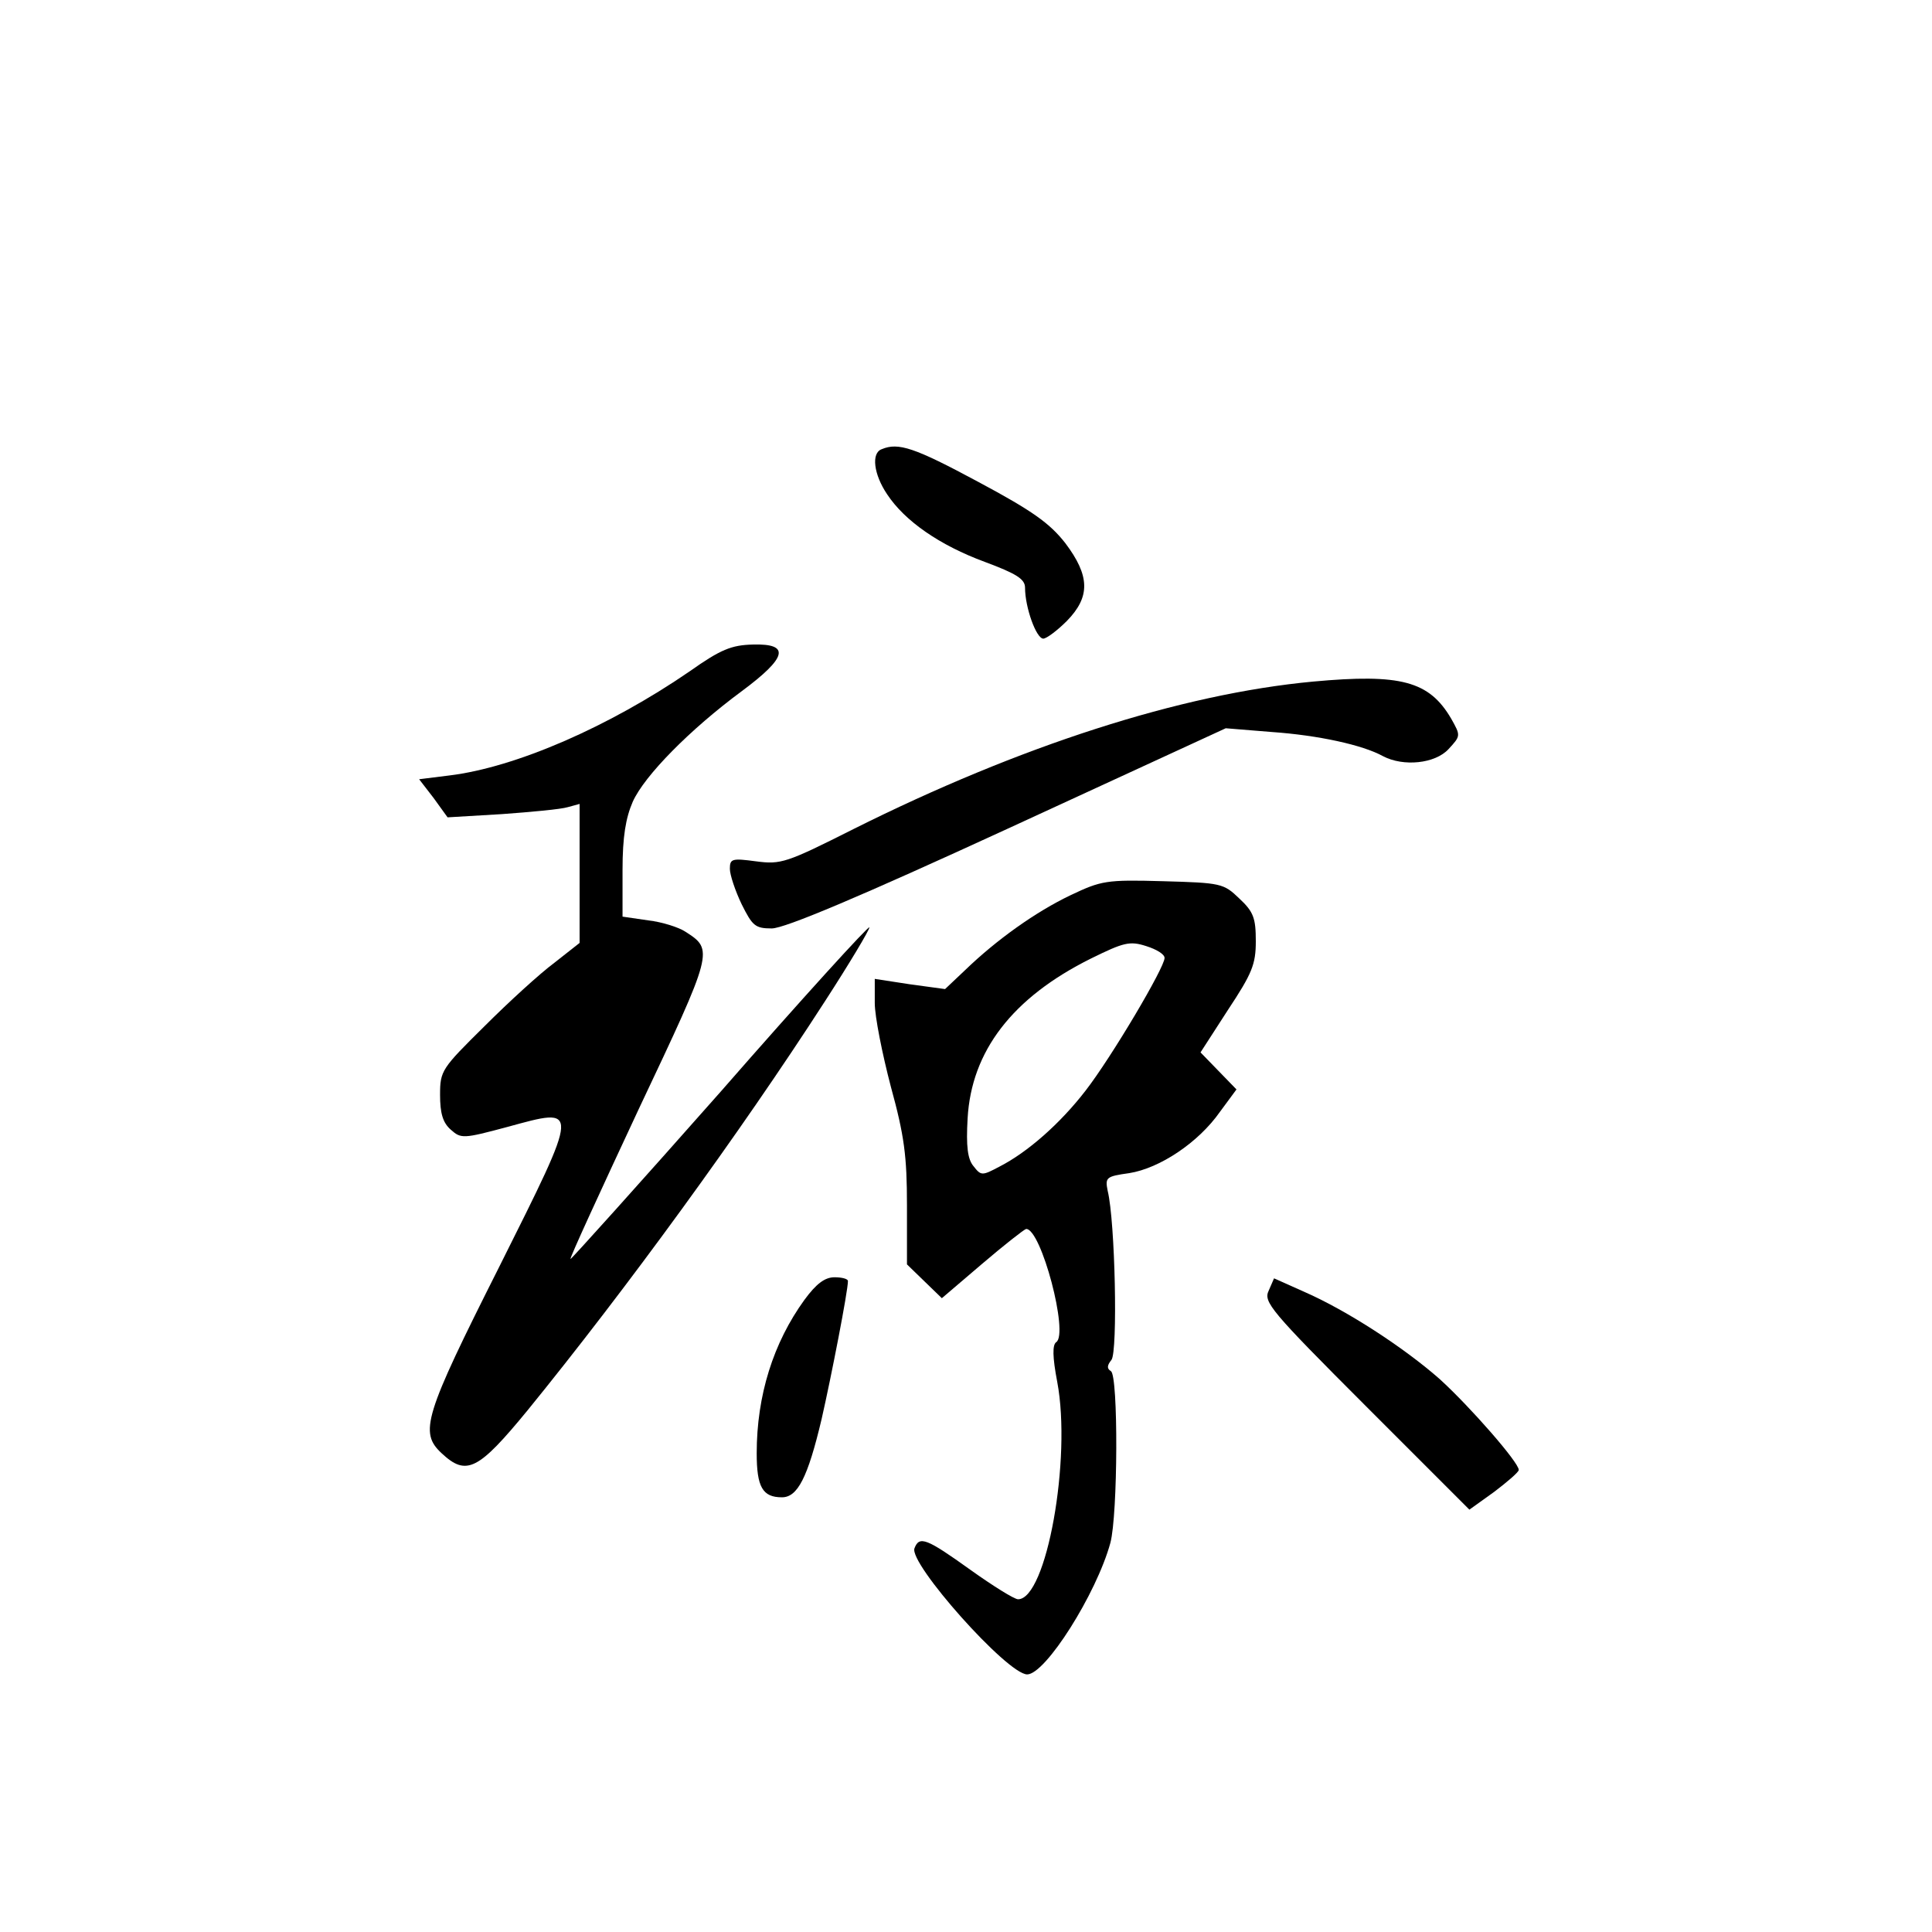 <?xml version="1.0" standalone="no"?>
<!DOCTYPE svg PUBLIC "-//W3C//DTD SVG 20010904//EN"
 "http://www.w3.org/TR/2001/REC-SVG-20010904/DTD/svg10.dtd">
<svg version="1.0" xmlns="http://www.w3.org/2000/svg"
 width="360pt" height="360pt" viewBox="0 0 360 360"
 preserveAspectRatio="xMidYMid meet">
<g transform="translate(0,360) scale(0.1,-0.1)"
fill="#000000" stroke="none">
<path d="M1643 2763 c-20 -7 -15 -47 10 -84 33 -50 98 -95 182 -126 59 -22 75
-32 75 -48 0 -37 21 -95 34 -95 6 0 26 15 44 33 44 45 43 84 -3 145 -29 37
-61 60 -162 114 -119 64 -149 74 -180 61z"/>
<path d="M1285 2349 c-150 -103 -324 -179 -448 -194 l-56 -7 27 -35 26 -36
101 6 c55 4 110 9 123 13 l22 6 0 -129 0 -130 -47 -37 c-27 -20 -85 -73 -130
-118 -80 -79 -83 -83 -83 -128 0 -34 5 -52 20 -65 19 -17 23 -17 105 5 136 37
137 43 -15 -261 -140 -278 -149 -308 -107 -347 46 -43 68 -32 160 80 183 225
396 517 554 762 46 71 83 133 83 138 0 5 -125 -132 -277 -306 -153 -173 -279
-313 -280 -312 -2 1 56 127 127 279 140 296 140 297 87 331 -12 8 -43 18 -69
21 l-48 7 0 87 c0 62 6 97 19 127 22 49 107 135 203 206 85 63 91 89 21 87
-40 -1 -60 -9 -118 -50z"/>
<path d="M2447 2330 c-247 -23 -547 -120 -857 -275 -125 -63 -135 -66 -181
-60 -45 6 -49 5 -49 -14 0 -11 10 -41 22 -66 20 -40 25 -45 56 -45 24 0 164
59 440 186 l406 187 86 -7 c86 -6 169 -24 207 -45 38 -20 97 -14 122 13 23 25
23 25 5 57 -41 70 -94 84 -257 69z"/>
<path d="M1995 1932 c-65 -31 -138 -83 -197 -140 l-37 -35 -66 9 -65 10 0 -45
c0 -25 14 -95 30 -156 25 -91 30 -129 30 -221 l0 -110 33 -32 32 -31 75 64
c41 35 78 64 82 65 28 1 80 -196 56 -211 -7 -5 -7 -27 2 -74 27 -143 -20 -405
-73 -405 -7 0 -47 25 -89 55 -81 58 -95 64 -104 40 -11 -28 173 -235 210 -235
34 0 129 150 155 245 14 52 15 312 1 320 -8 5 -7 11 1 21 12 15 7 258 -7 315
-5 25 -3 27 40 33 57 9 129 57 169 114 l31 42 -34 35 -33 34 51 79 c45 68 52
85 52 128 0 43 -4 55 -31 80 -29 28 -34 29 -142 32 -106 3 -115 1 -172 -26z
m175 -117 c0 -18 -99 -185 -147 -247 -47 -61 -108 -115 -161 -142 -32 -17 -34
-17 -48 1 -11 13 -14 37 -11 89 7 125 83 225 230 298 61 30 72 33 103 23 19
-6 34 -15 34 -22z"/>
<path d="M1499 1178 c-58 -80 -89 -178 -89 -286 0 -63 11 -82 47 -82 29 0 48
36 74 146 18 79 49 238 49 257 0 4 -11 7 -25 7 -18 0 -34 -12 -56 -42z"/>
<path d="M2364 1195 c-10 -21 3 -37 181 -215 l193 -193 46 33 c25 19 46 37 46
41 0 14 -90 117 -147 169 -67 59 -173 128 -253 163 l-56 25 -10 -23z"/>
</g>
</svg>
